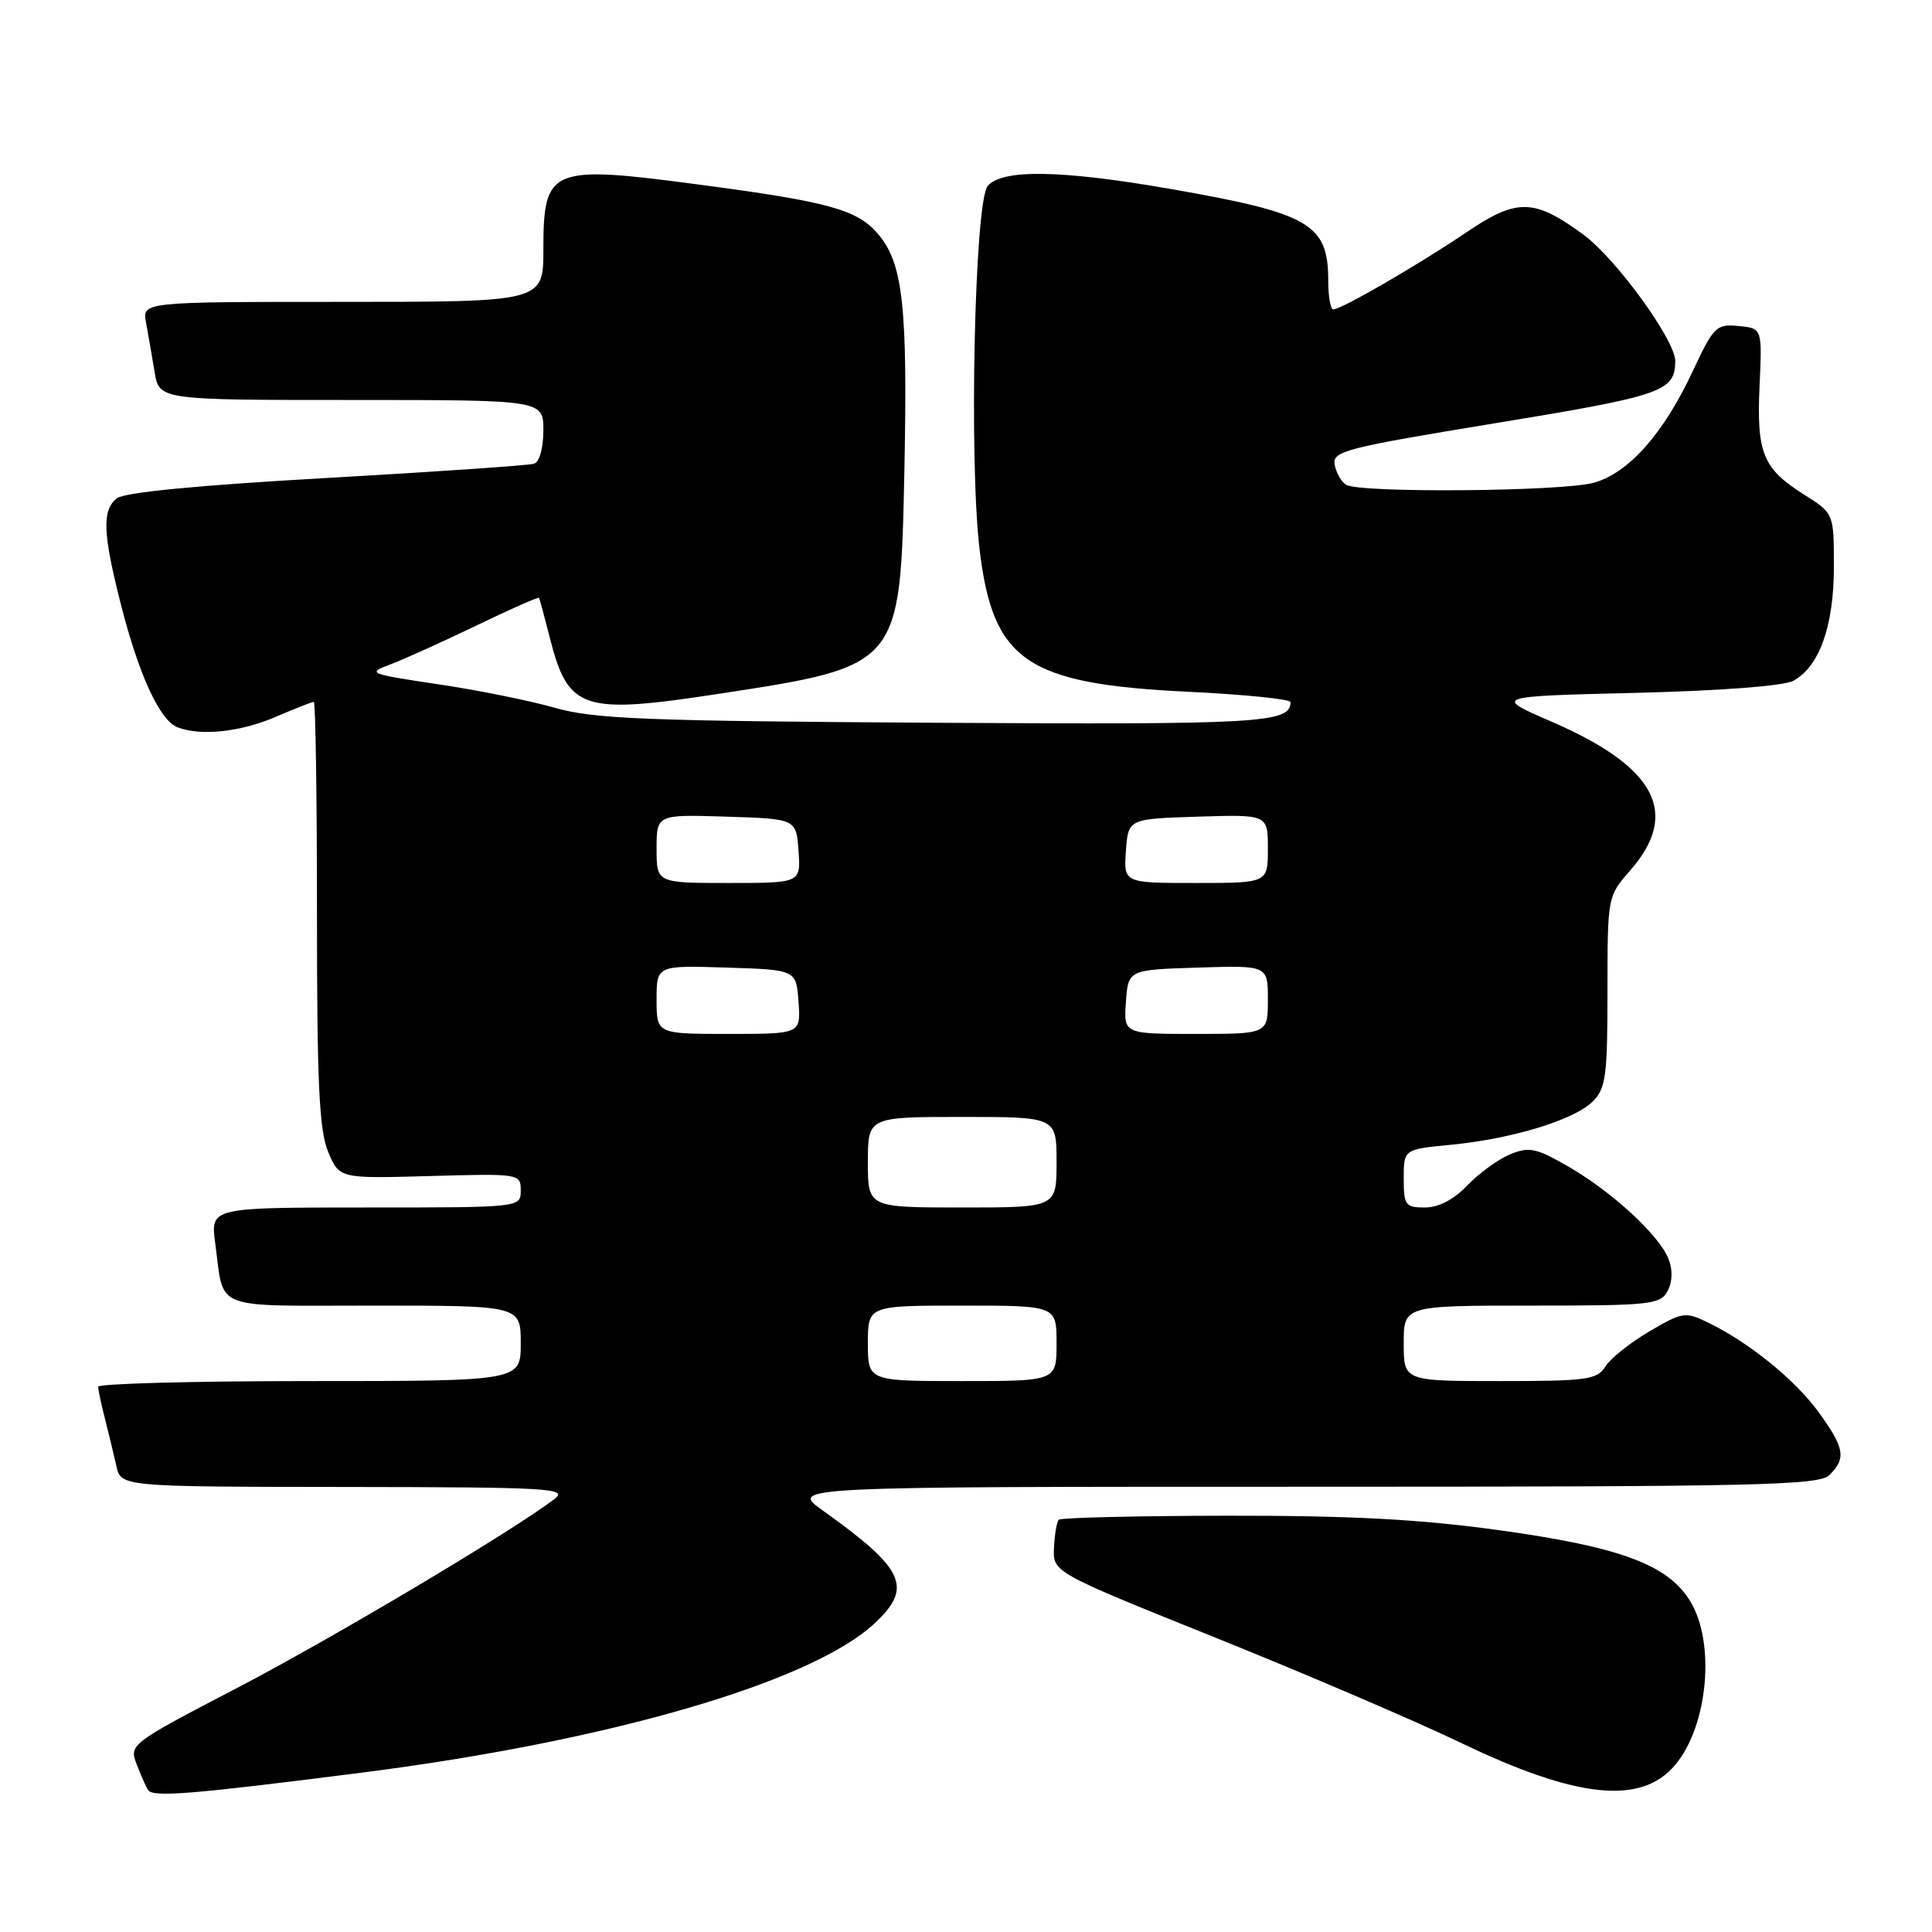 <?xml version="1.0" encoding="UTF-8" standalone="no"?>
<!DOCTYPE svg PUBLIC "-//W3C//DTD SVG 1.1//EN" "http://www.w3.org/Graphics/SVG/1.1/DTD/svg11.dtd" >
<svg xmlns="http://www.w3.org/2000/svg" xmlns:xlink="http://www.w3.org/1999/xlink" version="1.1" viewBox="0 0 256 256">
 <g >
 <path fill="currentColor"
d=" M 47.89 234.89 C 80.69 230.72 107.54 222.90 115.89 215.10 C 121.00 210.33 119.89 207.91 109.05 200.17 C 104.61 197.00 104.61 197.00 172.73 197.00 C 233.33 197.00 241.03 196.83 242.43 195.43 C 244.65 193.21 244.41 191.87 241.00 187.15 C 237.87 182.84 231.78 177.89 226.33 175.25 C 223.32 173.78 222.95 173.84 218.56 176.41 C 216.02 177.90 213.40 179.99 212.73 181.06 C 211.63 182.82 210.31 183.00 198.76 183.00 C 186.00 183.00 186.00 183.00 186.00 178.00 C 186.00 173.00 186.00 173.00 202.96 173.00 C 218.71 173.00 220.00 172.86 220.96 171.07 C 221.62 169.85 221.66 168.27 221.09 166.82 C 219.87 163.67 213.53 157.85 207.72 154.52 C 203.53 152.11 202.60 151.92 200.09 152.96 C 198.52 153.61 195.97 155.46 194.43 157.07 C 192.63 158.95 190.62 160.00 188.81 160.00 C 186.22 160.00 186.00 159.70 186.00 156.14 C 186.00 152.29 186.00 152.29 192.25 151.69 C 200.39 150.90 208.61 148.39 211.06 145.94 C 212.78 144.22 213.00 142.55 213.00 131.38 C 213.00 118.79 213.01 118.76 216.00 115.35 C 222.66 107.76 219.45 101.64 205.67 95.66 C 197.85 92.27 197.85 92.27 216.67 91.81 C 227.99 91.53 236.35 90.90 237.62 90.21 C 241.07 88.35 243.00 82.95 243.00 75.11 C 243.00 68.03 243.00 68.03 239.04 65.53 C 233.58 62.08 232.75 60.05 233.15 51.13 C 233.50 43.50 233.50 43.50 230.37 43.20 C 227.42 42.91 227.07 43.25 224.27 49.24 C 220.40 57.50 215.79 62.69 211.17 63.97 C 206.98 65.13 180.09 65.35 178.35 64.23 C 177.72 63.83 177.04 62.63 176.85 61.56 C 176.53 59.78 178.25 59.34 198.29 56.05 C 220.28 52.45 221.95 51.87 221.98 47.86 C 222.01 45.12 214.15 34.28 209.82 31.10 C 203.28 26.29 201.01 26.24 194.30 30.79 C 187.99 35.06 177.74 41.00 176.67 41.00 C 176.30 41.00 176.00 39.30 176.00 37.22 C 176.00 29.66 173.59 28.26 155.00 25.02 C 140.58 22.51 132.75 22.39 130.87 24.65 C 129.14 26.74 128.38 61.08 129.81 72.90 C 131.59 87.61 136.04 90.63 157.40 91.66 C 164.88 92.02 171.00 92.64 171.00 93.03 C 171.00 95.81 167.18 96.03 123.87 95.77 C 85.50 95.54 78.69 95.27 73.50 93.78 C 70.20 92.84 63.23 91.43 58.00 90.66 C 48.79 89.28 48.60 89.20 51.77 88.02 C 53.57 87.34 58.69 85.02 63.16 82.87 C 67.62 80.71 71.34 79.07 71.43 79.22 C 71.51 79.37 72.15 81.73 72.84 84.46 C 75.30 94.12 77.11 94.71 95.41 91.91 C 119.30 88.25 119.29 88.26 119.83 62.62 C 120.28 40.66 119.66 34.94 116.40 31.07 C 113.63 27.78 109.96 26.75 92.56 24.45 C 72.90 21.84 72.00 22.22 72.00 33.07 C 72.00 40.00 72.00 40.00 45.42 40.00 C 18.84 40.00 18.84 40.00 19.35 42.75 C 19.63 44.26 20.14 47.19 20.48 49.25 C 21.09 53.00 21.09 53.00 46.55 53.00 C 72.00 53.00 72.00 53.00 72.00 57.03 C 72.00 59.38 71.48 61.23 70.75 61.45 C 70.06 61.67 57.67 62.52 43.21 63.34 C 26.18 64.30 16.40 65.25 15.46 66.04 C 13.49 67.67 13.62 70.68 16.06 80.25 C 18.43 89.51 21.19 95.48 23.54 96.38 C 26.61 97.55 31.84 97.00 36.50 95.00 C 39.07 93.90 41.35 93.00 41.58 93.00 C 41.81 93.00 42.00 105.61 42.00 121.03 C 42.00 143.55 42.29 149.76 43.48 152.62 C 44.97 156.17 44.97 156.17 56.99 155.83 C 68.88 155.50 69.00 155.52 69.00 157.75 C 69.00 160.00 69.00 160.00 48.44 160.00 C 27.88 160.00 27.88 160.00 28.52 164.75 C 29.75 173.78 27.76 173.00 49.57 173.00 C 69.00 173.00 69.00 173.00 69.00 178.00 C 69.00 183.00 69.00 183.00 41.00 183.00 C 25.60 183.00 13.00 183.34 13.01 183.75 C 13.01 184.16 13.41 186.07 13.91 188.00 C 14.40 189.93 15.08 192.74 15.42 194.25 C 16.04 197.00 16.04 197.00 45.77 197.03 C 72.75 197.06 75.31 197.21 73.50 198.60 C 68.07 202.79 44.10 217.05 31.40 223.67 C 17.36 230.98 17.11 231.17 18.08 233.70 C 18.62 235.13 19.31 236.69 19.61 237.18 C 20.23 238.18 25.31 237.77 47.89 234.89 Z  M 221.98 233.85 C 226.32 228.68 227.33 217.69 223.97 212.18 C 221.00 207.31 214.69 204.97 198.50 202.74 C 188.09 201.30 178.89 200.82 162.64 200.84 C 150.62 200.86 140.57 201.10 140.30 201.37 C 140.03 201.64 139.74 203.31 139.66 205.09 C 139.50 208.33 139.50 208.33 161.11 217.02 C 172.99 221.80 187.62 228.07 193.61 230.95 C 208.98 238.34 217.50 239.21 221.98 233.85 Z  M 115.00 178.00 C 115.00 173.00 115.00 173.00 127.50 173.00 C 140.00 173.00 140.00 173.00 140.00 178.00 C 140.00 183.00 140.00 183.00 127.50 183.00 C 115.00 183.00 115.00 183.00 115.00 178.00 Z  M 115.00 154.00 C 115.00 148.00 115.00 148.00 127.50 148.00 C 140.00 148.00 140.00 148.00 140.00 154.00 C 140.00 160.00 140.00 160.00 127.50 160.00 C 115.00 160.00 115.00 160.00 115.00 154.00 Z  M 87.00 132.46 C 87.00 127.92 87.00 127.92 96.25 128.21 C 105.50 128.50 105.50 128.50 105.81 132.75 C 106.11 137.00 106.11 137.00 96.56 137.00 C 87.00 137.00 87.00 137.00 87.00 132.46 Z  M 149.19 132.75 C 149.50 128.50 149.50 128.50 158.75 128.21 C 168.00 127.92 168.00 127.92 168.00 132.46 C 168.00 137.00 168.00 137.00 158.44 137.00 C 148.89 137.00 148.89 137.00 149.19 132.75 Z  M 87.00 112.46 C 87.00 107.92 87.00 107.92 96.25 108.21 C 105.50 108.50 105.50 108.50 105.81 112.75 C 106.11 117.00 106.11 117.00 96.56 117.00 C 87.00 117.00 87.00 117.00 87.00 112.46 Z  M 149.19 112.75 C 149.50 108.50 149.50 108.50 158.75 108.21 C 168.00 107.92 168.00 107.92 168.00 112.46 C 168.00 117.00 168.00 117.00 158.44 117.00 C 148.89 117.00 148.89 117.00 149.19 112.75 Z "/>
</g>
</svg>